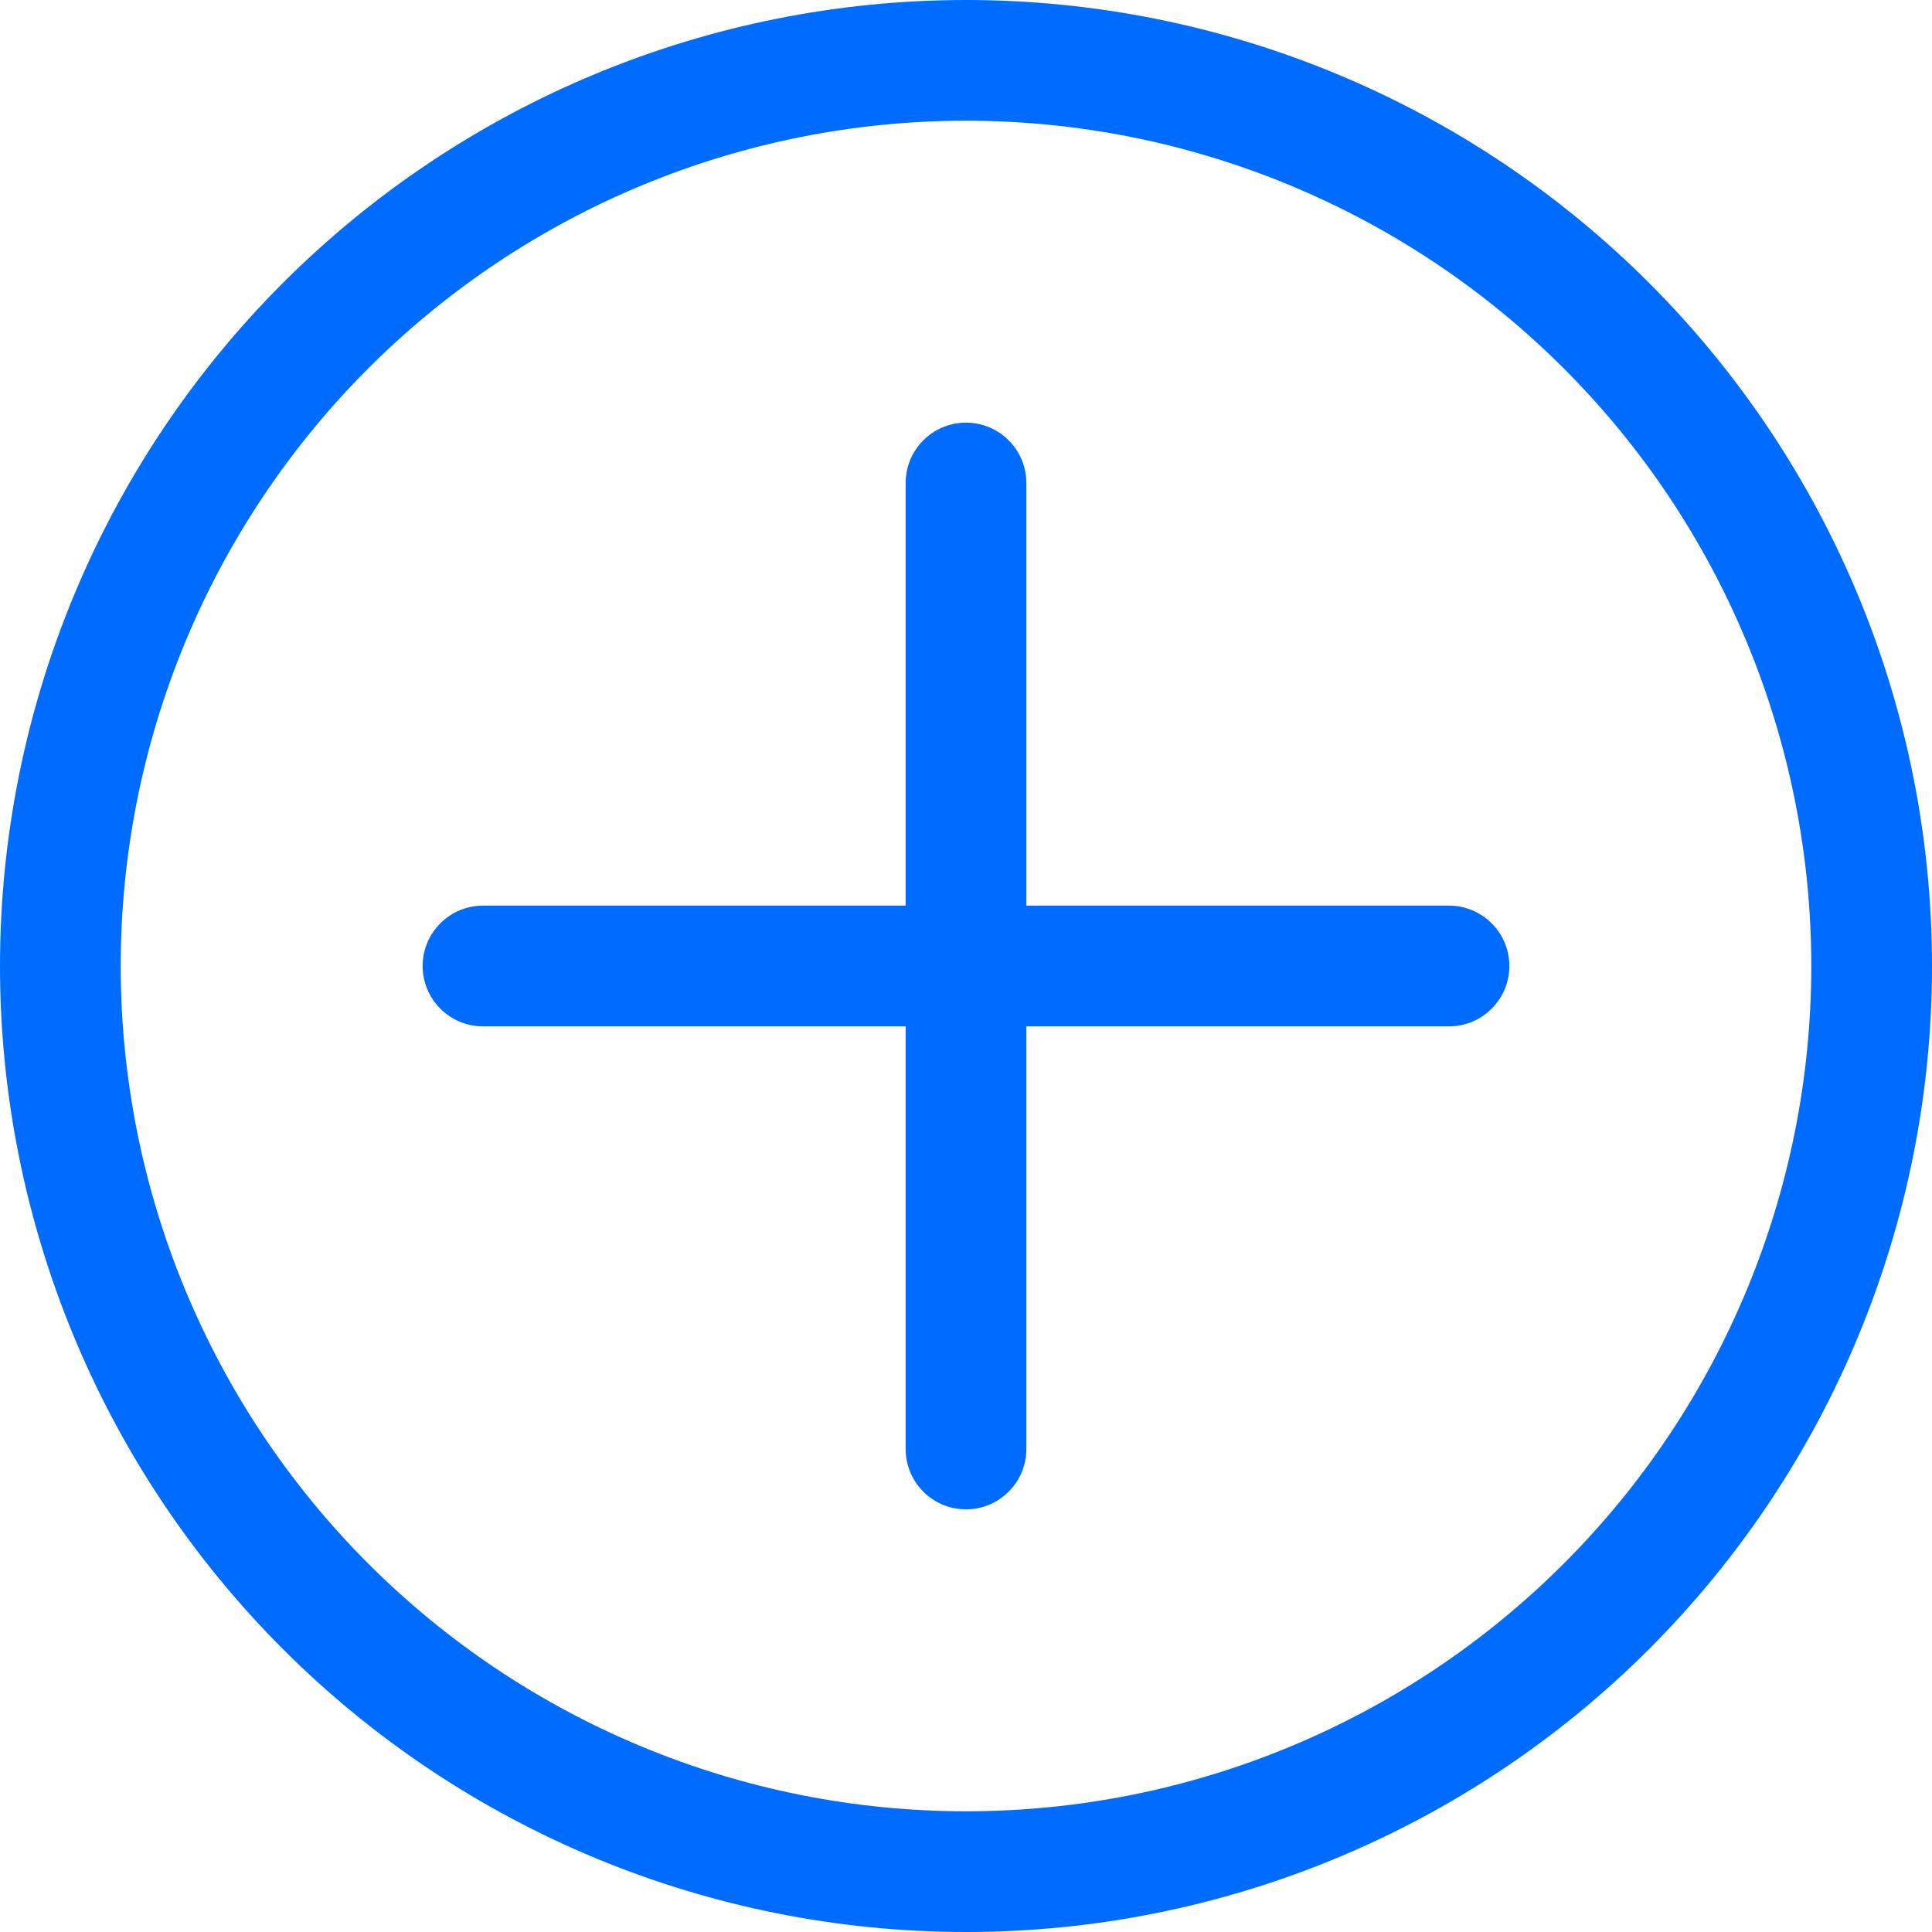 <svg width="25" height="25" viewBox="0 0 25 25" fill="none" xmlns="http://www.w3.org/2000/svg">
<path fill-rule="evenodd" clip-rule="evenodd" d="M12.5 5.469C12.707 5.469 12.906 5.551 13.052 5.698C13.199 5.844 13.281 6.043 13.281 6.25V12.5C13.281 12.707 13.199 12.906 13.052 13.052C12.906 13.199 12.707 13.281 12.5 13.281H6.25C6.043 13.281 5.844 13.199 5.698 13.052C5.551 12.906 5.469 12.707 5.469 12.5C5.469 12.293 5.551 12.094 5.698 11.948C5.844 11.801 6.043 11.719 6.25 11.719H11.719V6.25C11.719 6.043 11.801 5.844 11.948 5.698C12.094 5.551 12.293 5.469 12.5 5.469Z" fill="#006CFF"/>
<path fill-rule="evenodd" clip-rule="evenodd" d="M11.719 12.5C11.719 12.293 11.801 12.094 11.948 11.948C12.094 11.801 12.293 11.719 12.5 11.719H18.75C18.957 11.719 19.156 11.801 19.302 11.948C19.449 12.094 19.531 12.293 19.531 12.5C19.531 12.707 19.449 12.906 19.302 13.052C19.156 13.199 18.957 13.281 18.75 13.281H13.281V18.75C13.281 18.957 13.199 19.156 13.052 19.302C12.906 19.449 12.707 19.531 12.5 19.531C12.293 19.531 12.094 19.449 11.948 19.302C11.801 19.156 11.719 18.957 11.719 18.75V12.5Z" fill="#006CFF"/>
<path fill-rule="evenodd" clip-rule="evenodd" d="M12.5 23.438C15.401 23.438 18.183 22.285 20.234 20.234C22.285 18.183 23.438 15.401 23.438 12.5C23.438 9.599 22.285 6.817 20.234 4.766C18.183 2.715 15.401 1.562 12.5 1.562C9.599 1.562 6.817 2.715 4.766 4.766C2.715 6.817 1.562 9.599 1.562 12.5C1.562 15.401 2.715 18.183 4.766 20.234C6.817 22.285 9.599 23.438 12.5 23.438ZM12.5 25C15.815 25 18.995 23.683 21.339 21.339C23.683 18.995 25 15.815 25 12.5C25 9.185 23.683 6.005 21.339 3.661C18.995 1.317 15.815 0 12.5 0C9.185 0 6.005 1.317 3.661 3.661C1.317 6.005 0 9.185 0 12.5C0 15.815 1.317 18.995 3.661 21.339C6.005 23.683 9.185 25 12.5 25Z" fill="#006CFF"/>
</svg>
